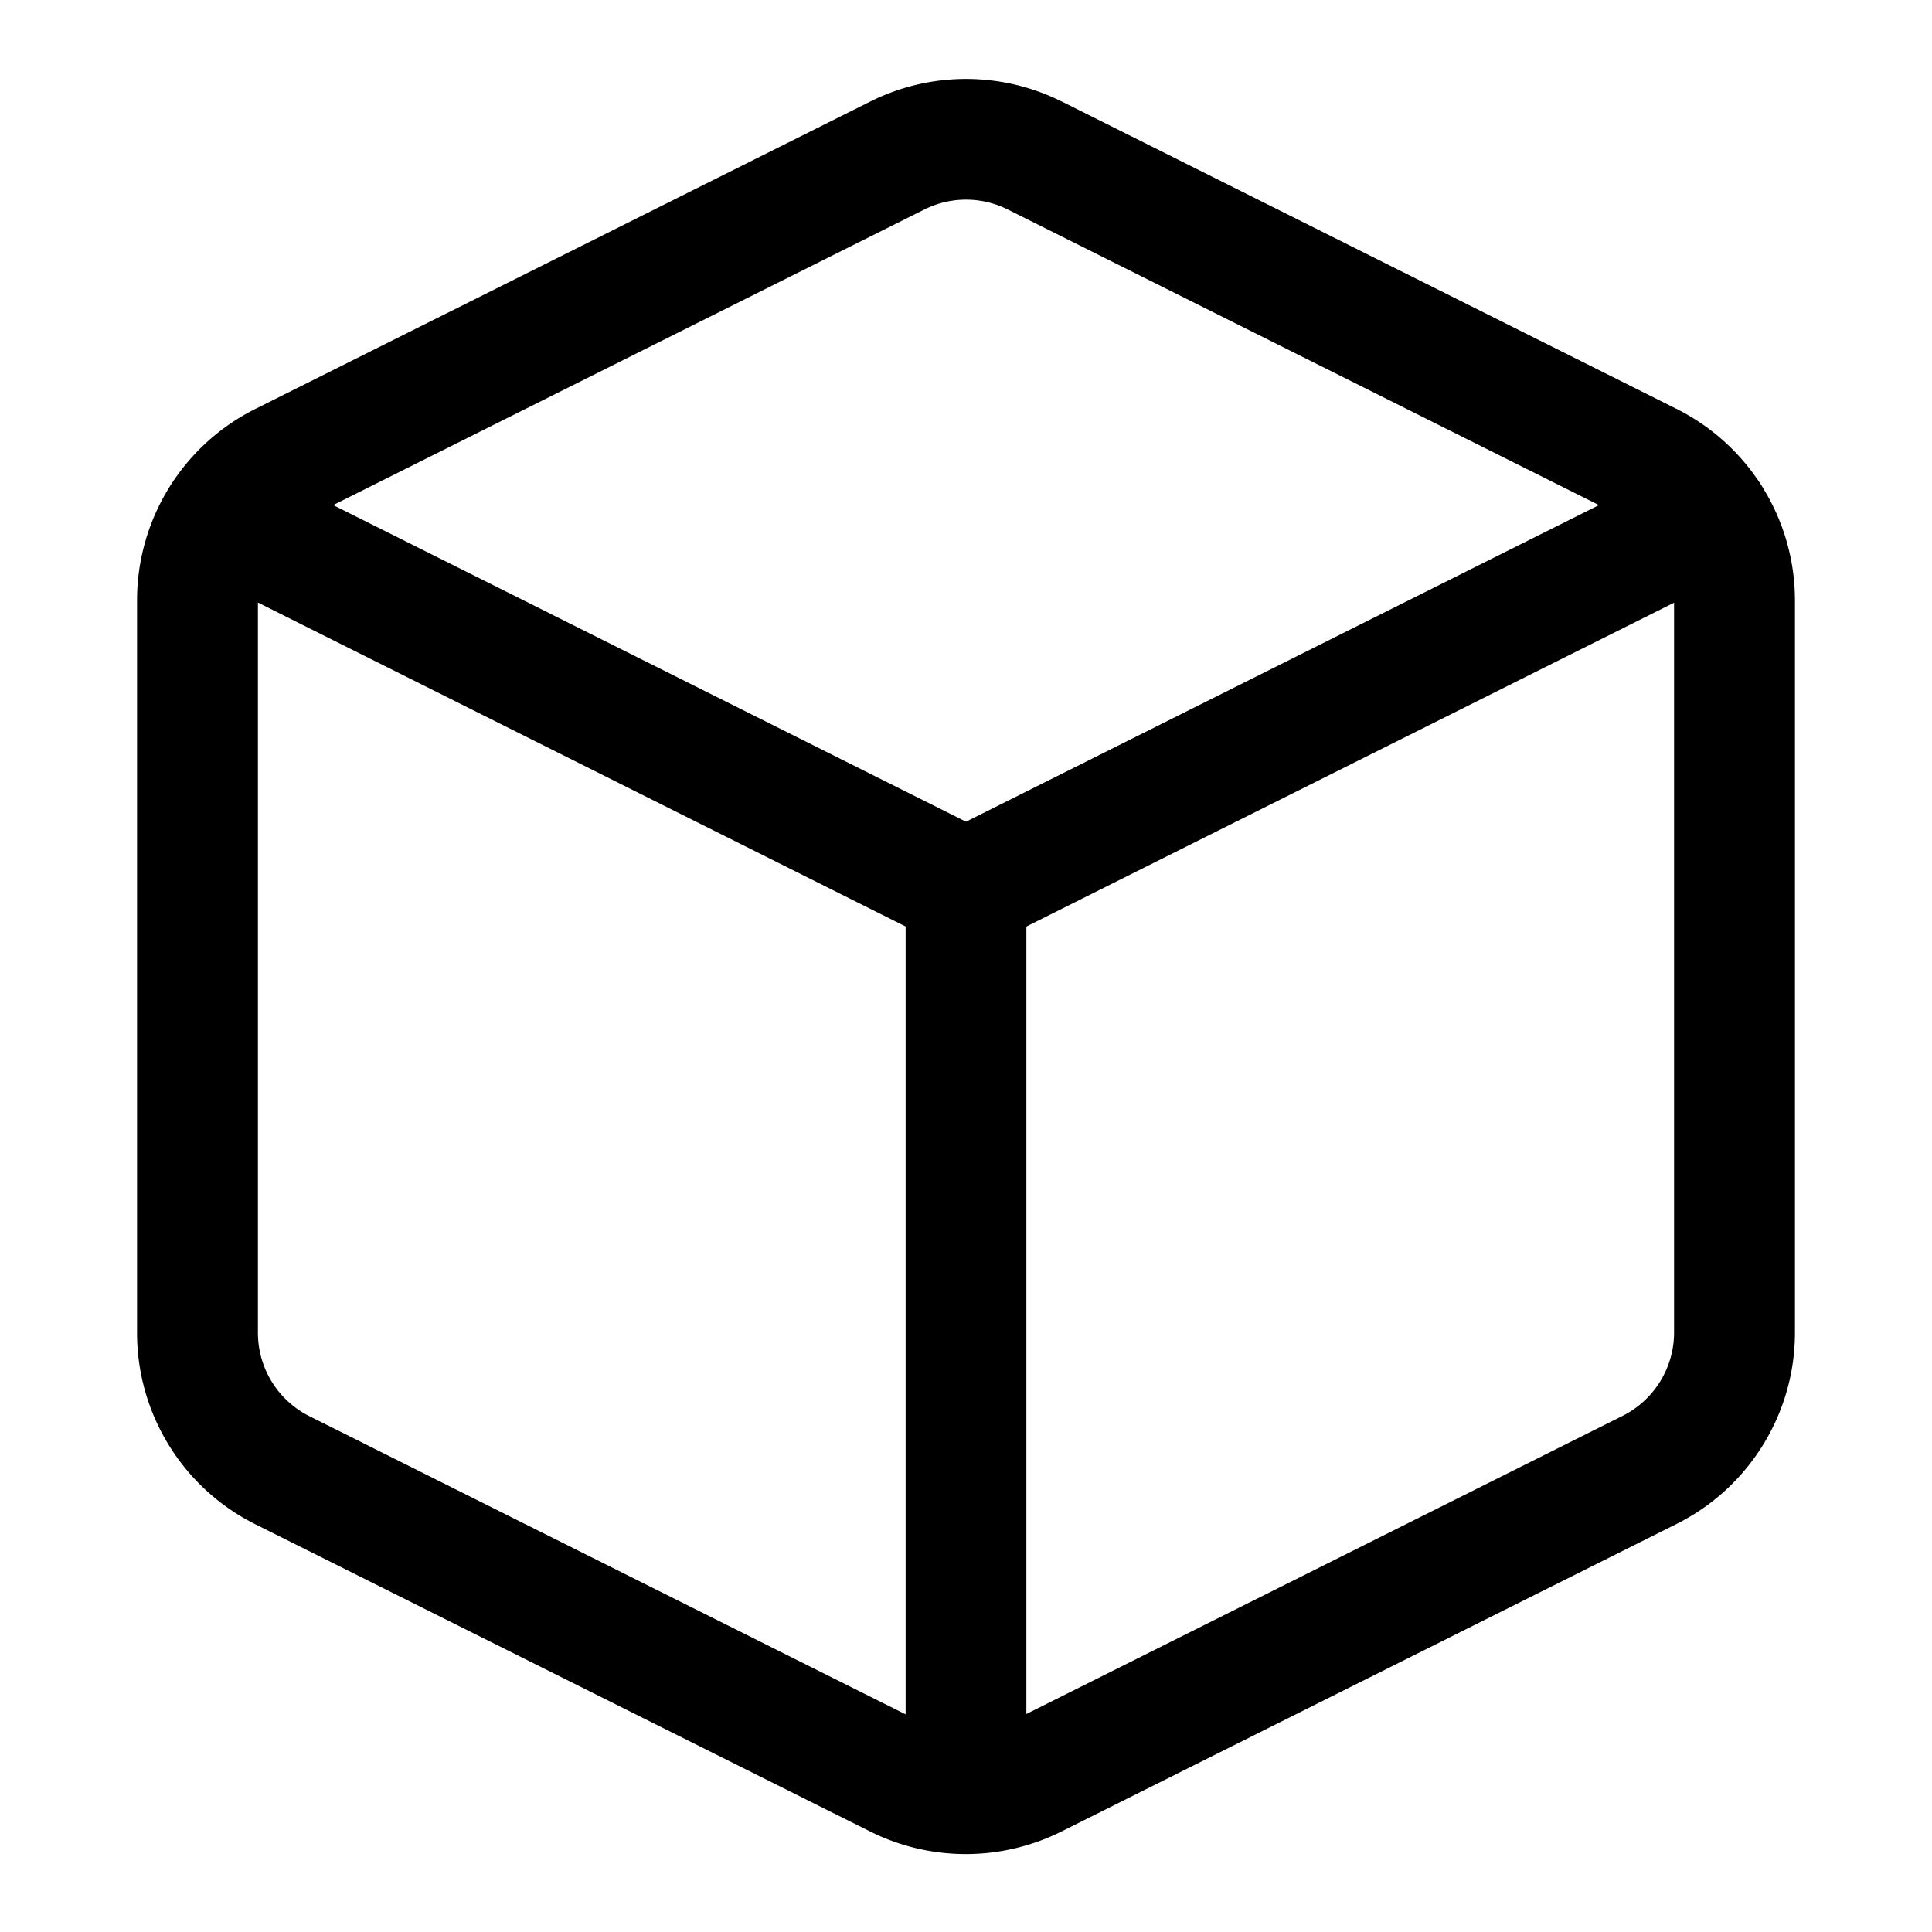 <svg class="icon" viewBox="0 0 1024 1024" version="1.1" xmlns="http://www.w3.org/2000/svg"
    width="200" height="200">
    <path
        d="M490.048 110.976L164.16 273.92a49.472 49.472 0 0 0-27.456 44.16v388.032a49.408 49.408 0 0 0 27.136 44.416l325.824 162.944a49.472 49.472 0 0 0 44.288 0l325.888-162.944a49.472 49.472 0 0 0 27.456-44.288V318.144a49.472 49.472 0 0 0-27.52-44.288l-325.76-162.88a49.408 49.408 0 0 0-43.968 0zM562.56 53.696l325.76 162.88c38.592 19.2 62.976 58.496 63.04 101.568v388.16c0 43.008-24.448 82.368-62.912 101.504l-325.76 162.88c-32 16-69.632 16-101.568 0L135.04 807.744a113.344 113.344 0 0 1-62.4-101.888V318.144c0-43.072 24.448-82.432 62.912-101.504L461.504 53.696a113.472 113.472 0 0 1 100.992 0z"
        fill="#000000" />
    <path
        d="M512 435.52l379.904-190.016a32 32 0 1 1 28.672 57.28l-394.24 197.12a32 32 0 0 1-28.672 0L103.424 302.72a32 32 0 0 1 28.672-57.28L512 435.52z"
        fill="#000000" />
    <path d="M544 950.208a32 32 0 1 1-64 0V471.296a32 32 0 0 1 64 0v478.912z" fill="#000000" />
</svg>